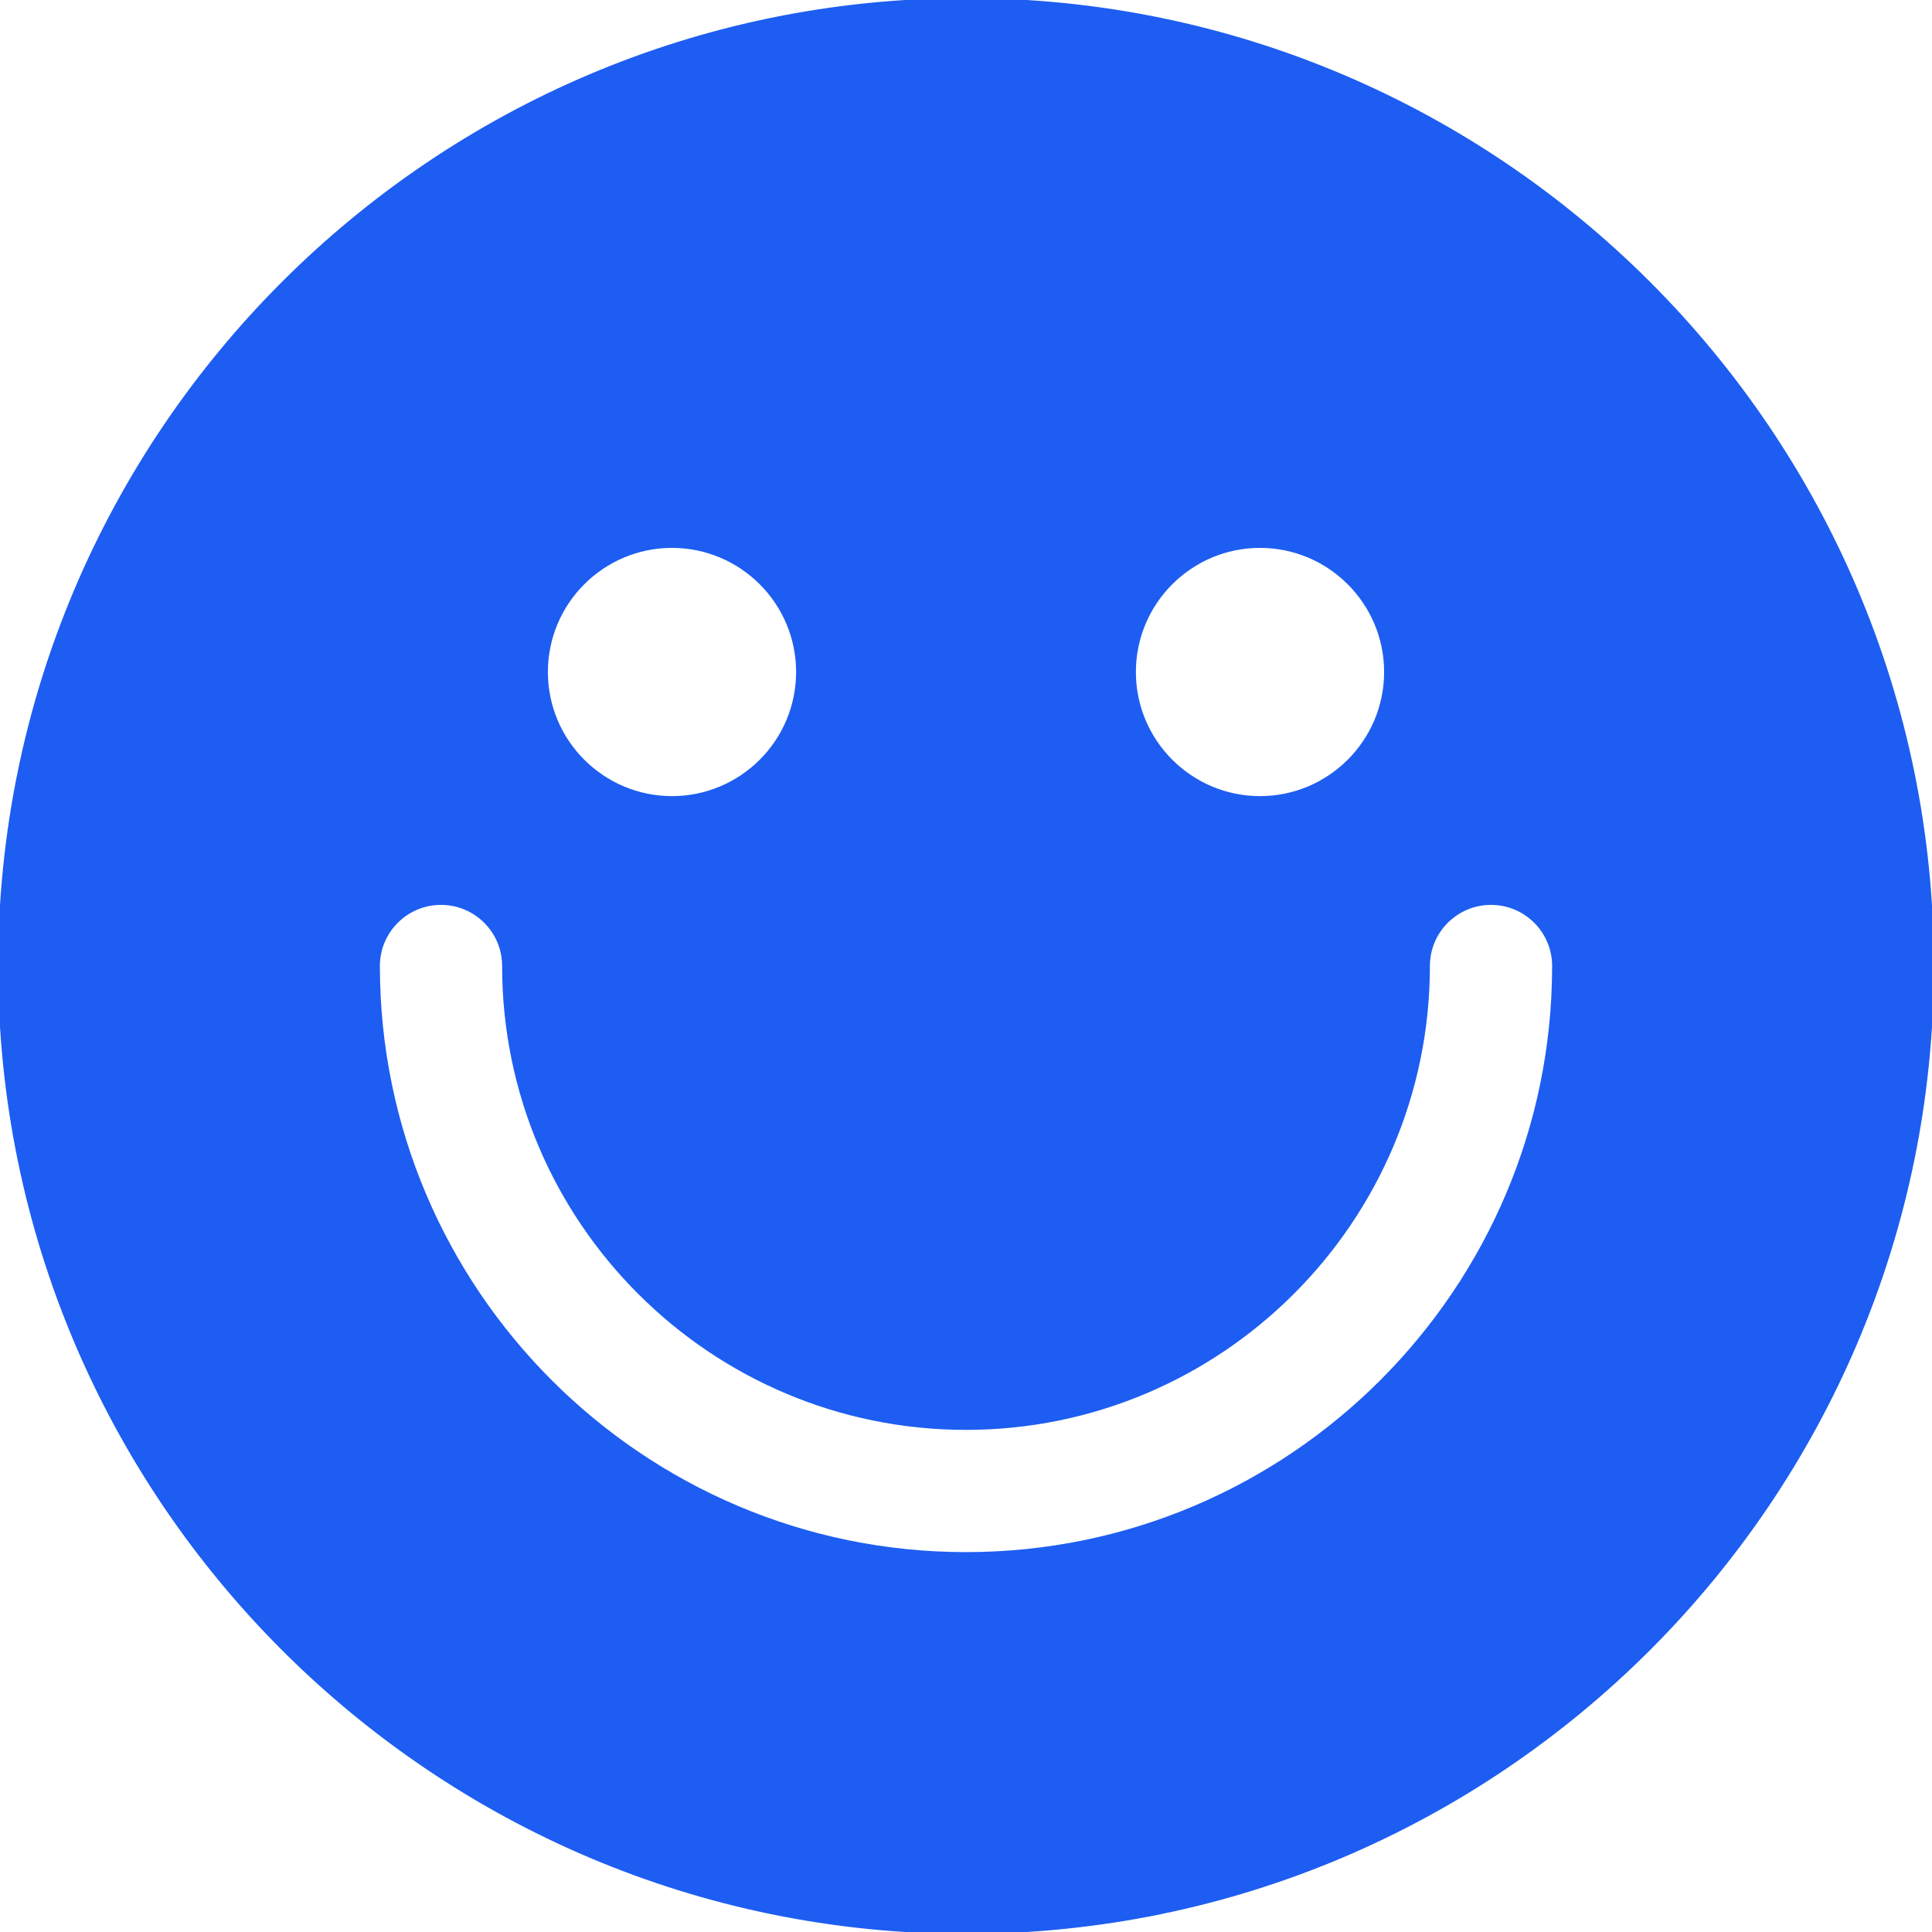 <!DOCTYPE svg PUBLIC "-//W3C//DTD SVG 1.1//EN" "http://www.w3.org/Graphics/SVG/1.1/DTD/svg11.dtd">
<!-- Uploaded to: SVG Repo, www.svgrepo.com, Transformed by: SVG Repo Mixer Tools -->
<svg fill="#1d5df1" height="64px" width="64px" version="1.1" id="Layer_1" xmlns="http://www.w3.org/2000/svg" xmlns:xlink="http://www.w3.org/1999/xlink" viewBox="0 0 512 512" xml:space="preserve" stroke="#1d5df1">
<g id="SVGRepo_bgCarrier" stroke-width="0"/>
<g id="SVGRepo_tracerCarrier" stroke-linecap="round" stroke-linejoin="round"/>
<g id="SVGRepo_iconCarrier"> <g> <g> <path d="M256,0C114.837,0,0,114.843,0,256s114.837,256,256,256s256-114.843,256-256S397.163,0,256,0z M333.913,144.696 c18.413,0,33.391,14.978,33.391,33.391s-14.978,33.391-33.391,33.391s-33.391-14.978-33.391-33.391S315.5,144.696,333.913,144.696 z M178.087,144.696c18.413,0,33.391,14.978,33.391,33.391s-14.978,33.391-33.391,33.391s-33.391-14.978-33.391-33.391 S159.674,144.696,178.087,144.696z M256,411.826c-85.924,0-155.826-69.903-155.826-155.826c0-9.223,7.479-16.696,16.696-16.696 s16.696,7.473,16.696,16.696c0,67.511,54.924,122.435,122.435,122.435c67.511,0,122.435-54.924,122.435-122.435 c0-9.223,7.479-16.696,16.696-16.696s16.696,7.473,16.696,16.696C411.826,341.924,341.924,411.826,256,411.826z"/> </g> </g> </g>
</svg>